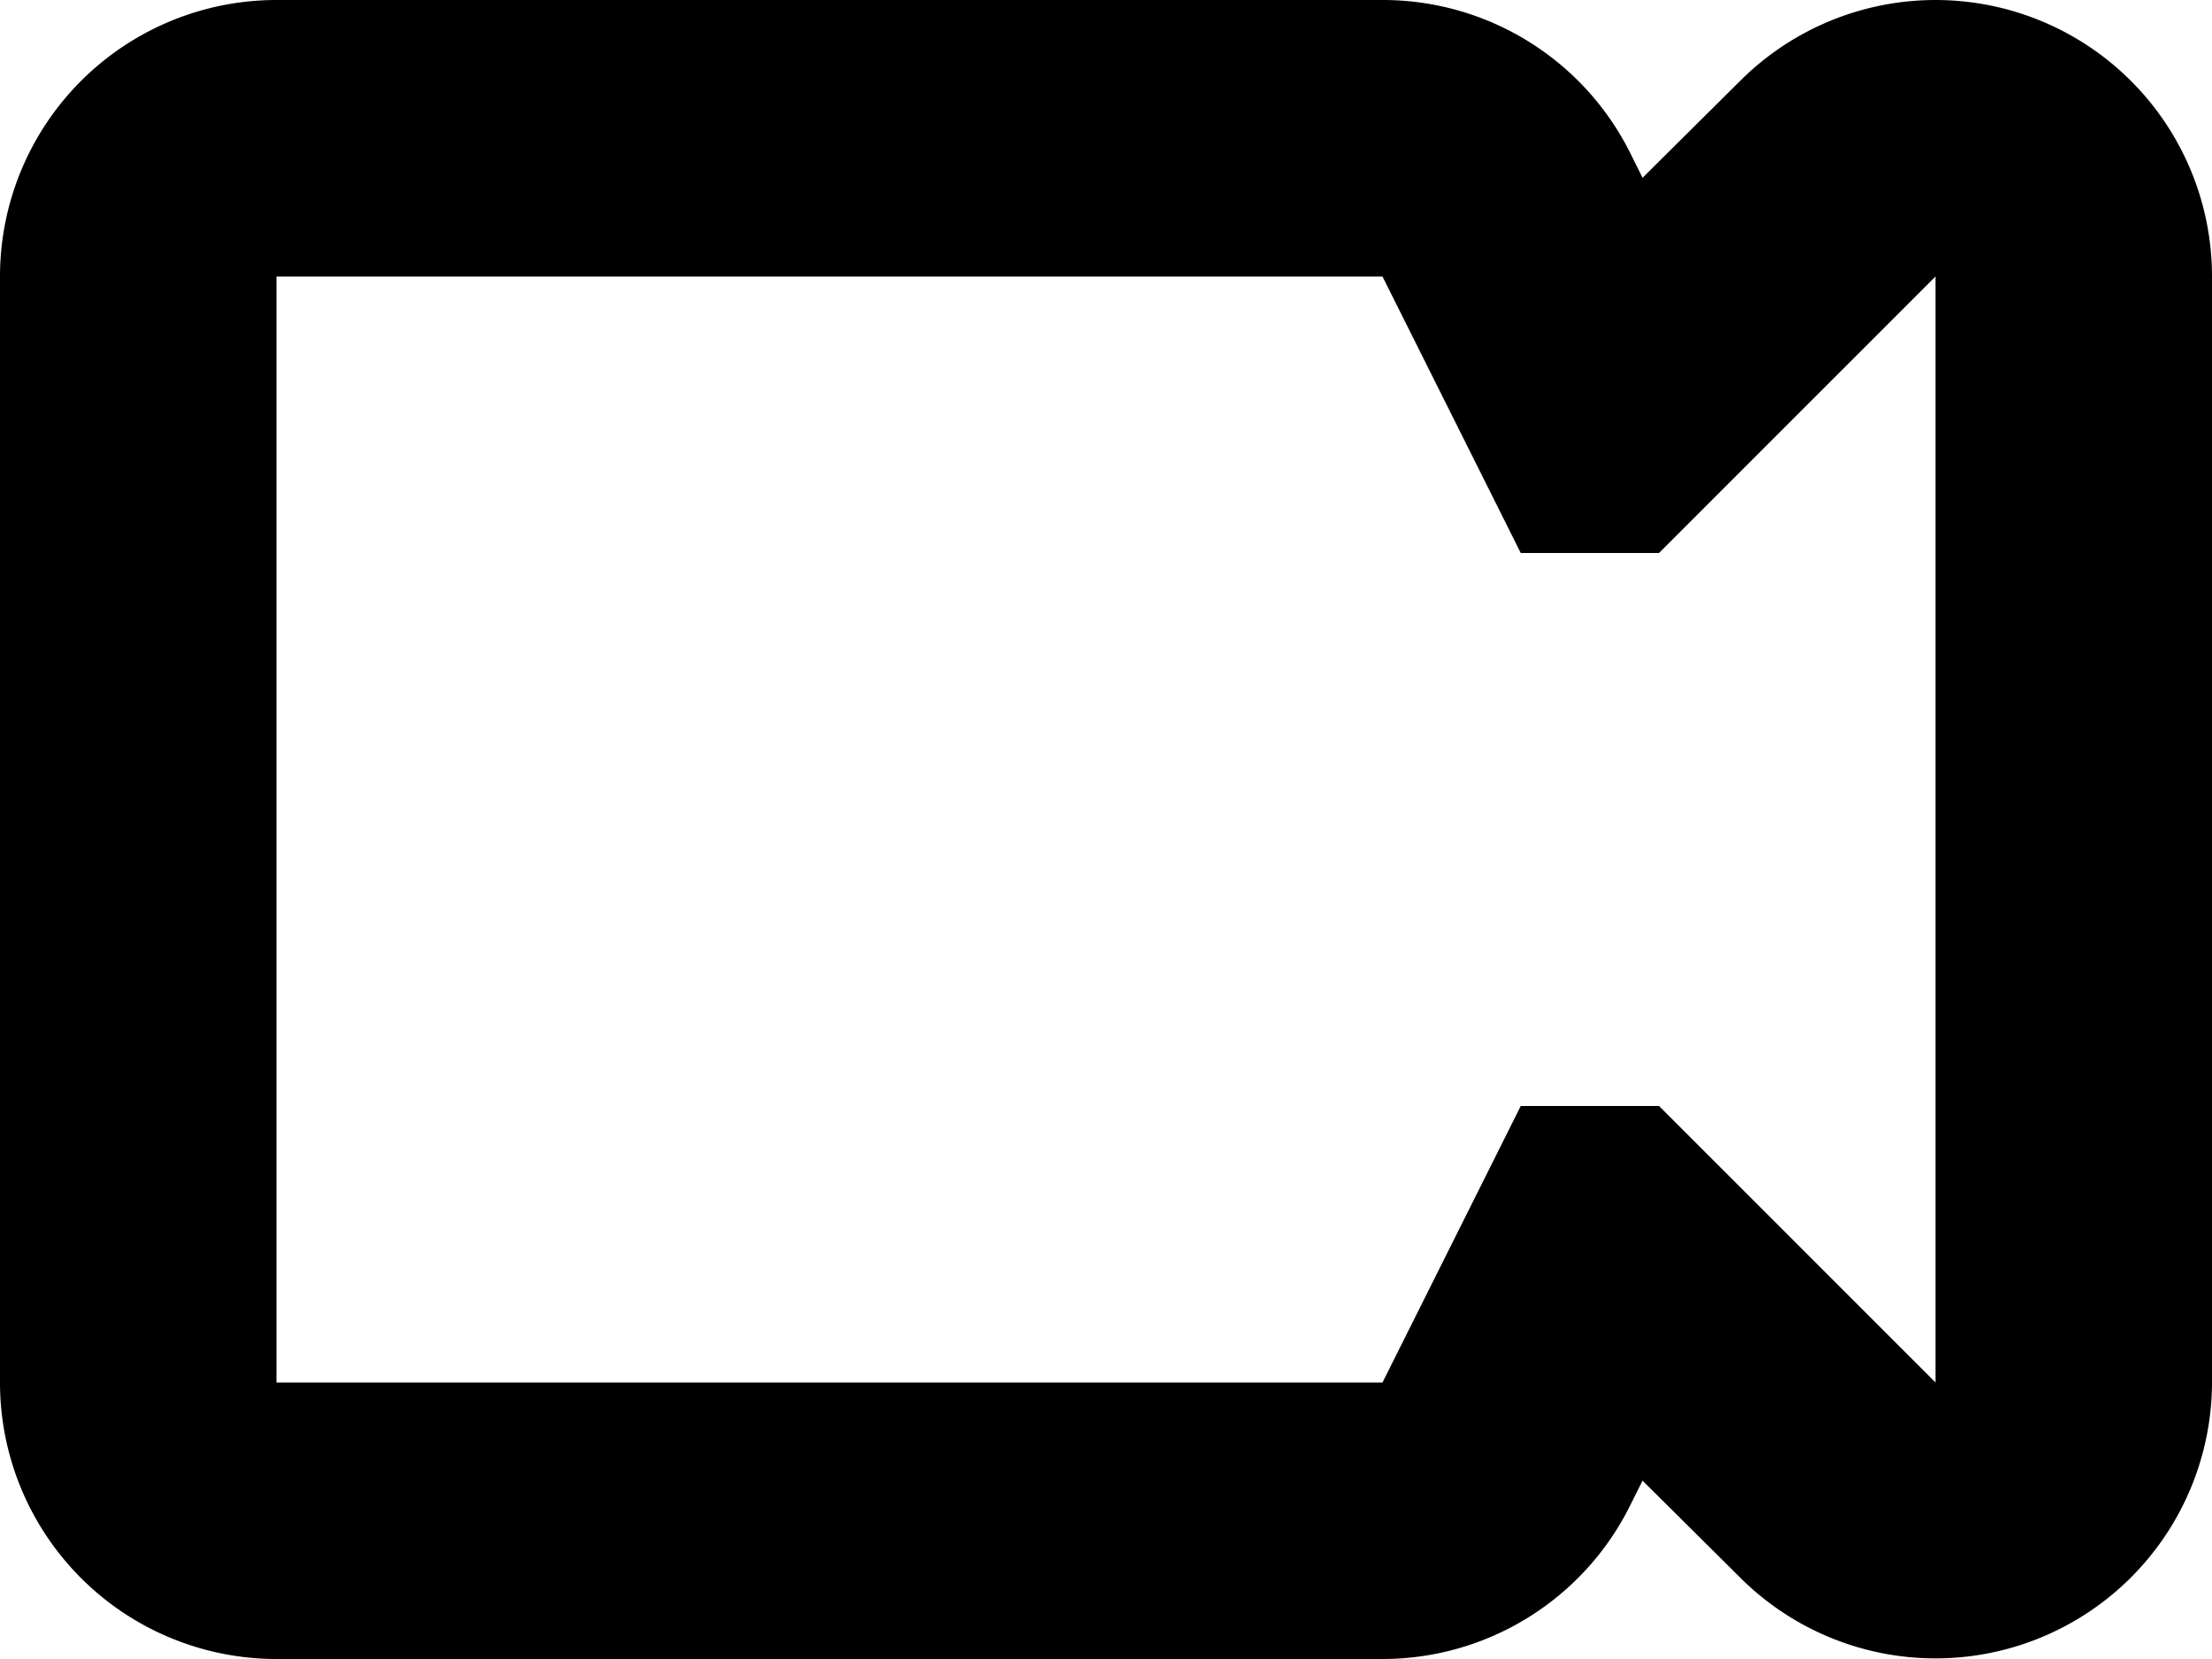 <svg xmlns="http://www.w3.org/2000/svg" width="16" height="12" viewBox="0 0 16 12">
<defs>
    <style>
      .cls-1 {
        fill-rule: evenodd;
      }
    </style>
  </defs>
  <path id="video_2" class="cls-1" d="M654.765,162.152a2,2,0,0,0-2.179.434l-0.705.7-0.092-.185A2,2,0,0,0,650,162h-8a2,2,0,0,0-2,2v8a2,2,0,0,0,2,2h8a2,2,0,0,0,1.789-1.106l0.092-.184,0.705,0.7A2,2,0,0,0,656,172v-8A2,2,0,0,0,654.765,162.152ZM654,172l-2-2h-1l-1,2h-8v-8h8l1,2h1l2-2v8Z" transform="translate(-640 -162)"/>
</svg>
